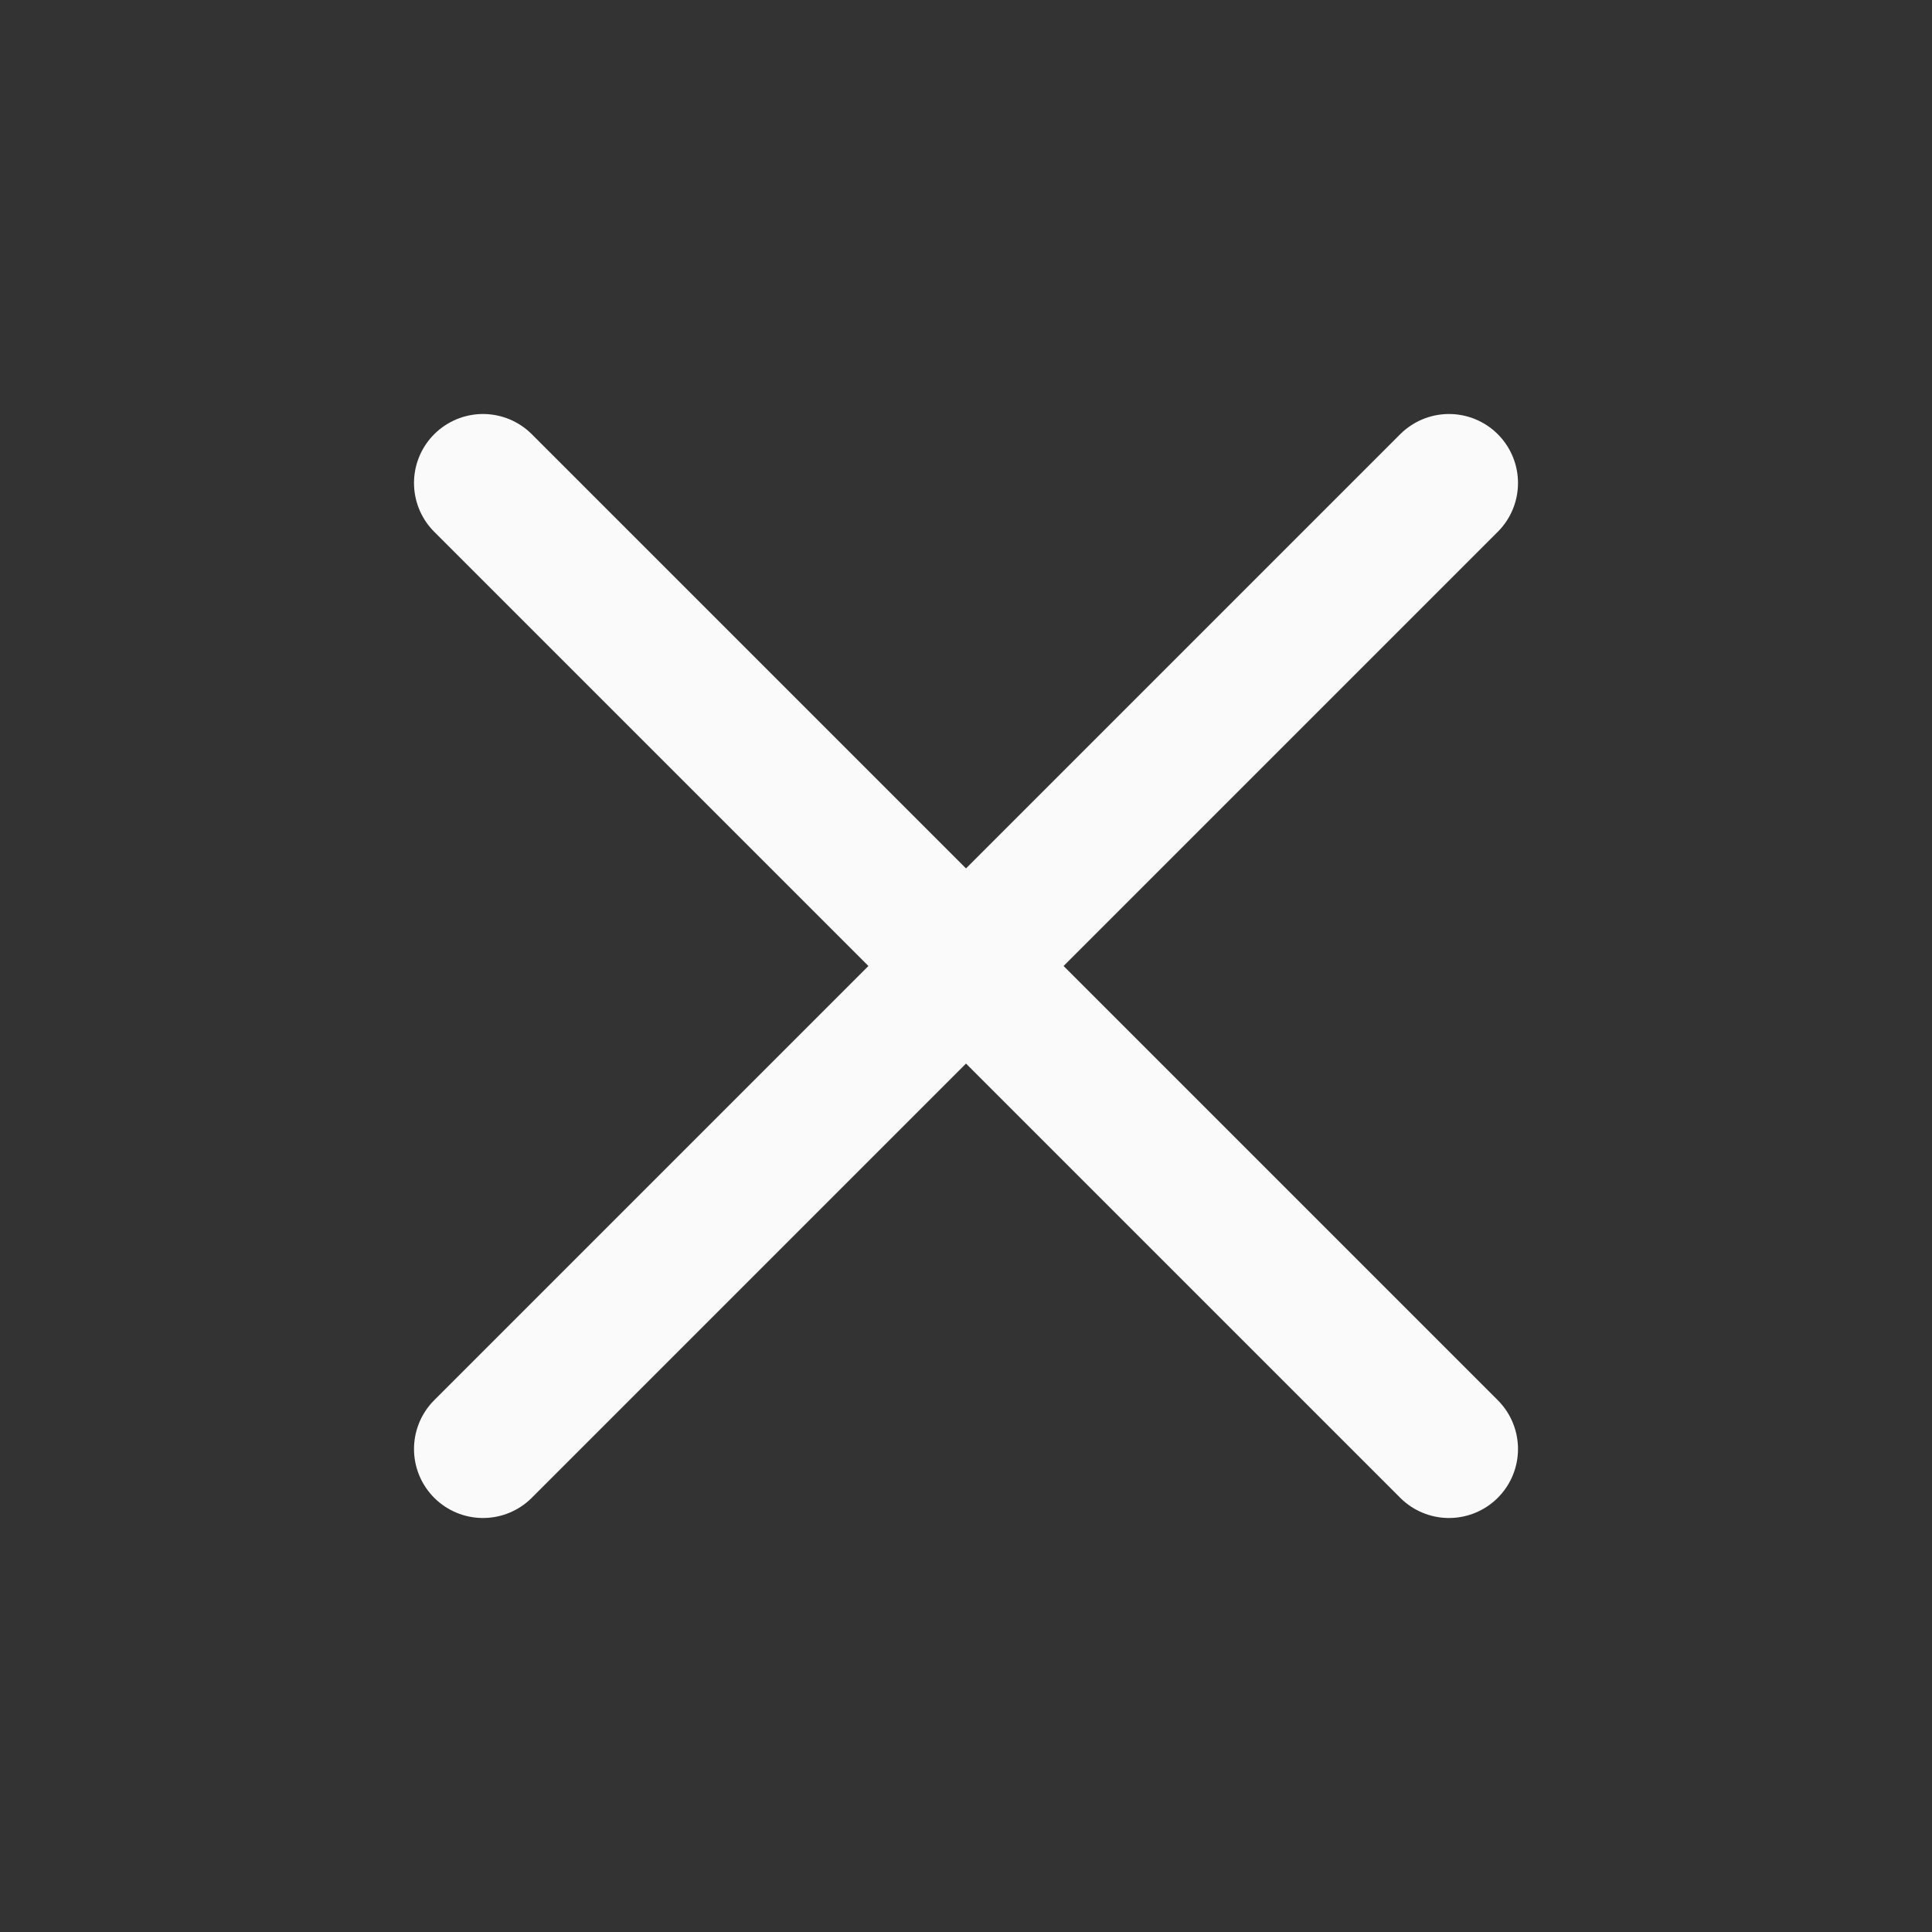 <svg width="28" height="28" fill="none" xmlns="http://www.w3.org/2000/svg">
  <rect width="100%" height="100%" fill="#333333" stroke="none"/>
  <path d="M21 7 7 21M7 7l14 14" stroke="#FAFAFA" stroke-width="2" stroke-linecap="round" stroke-linejoin="round"/>
</svg>
